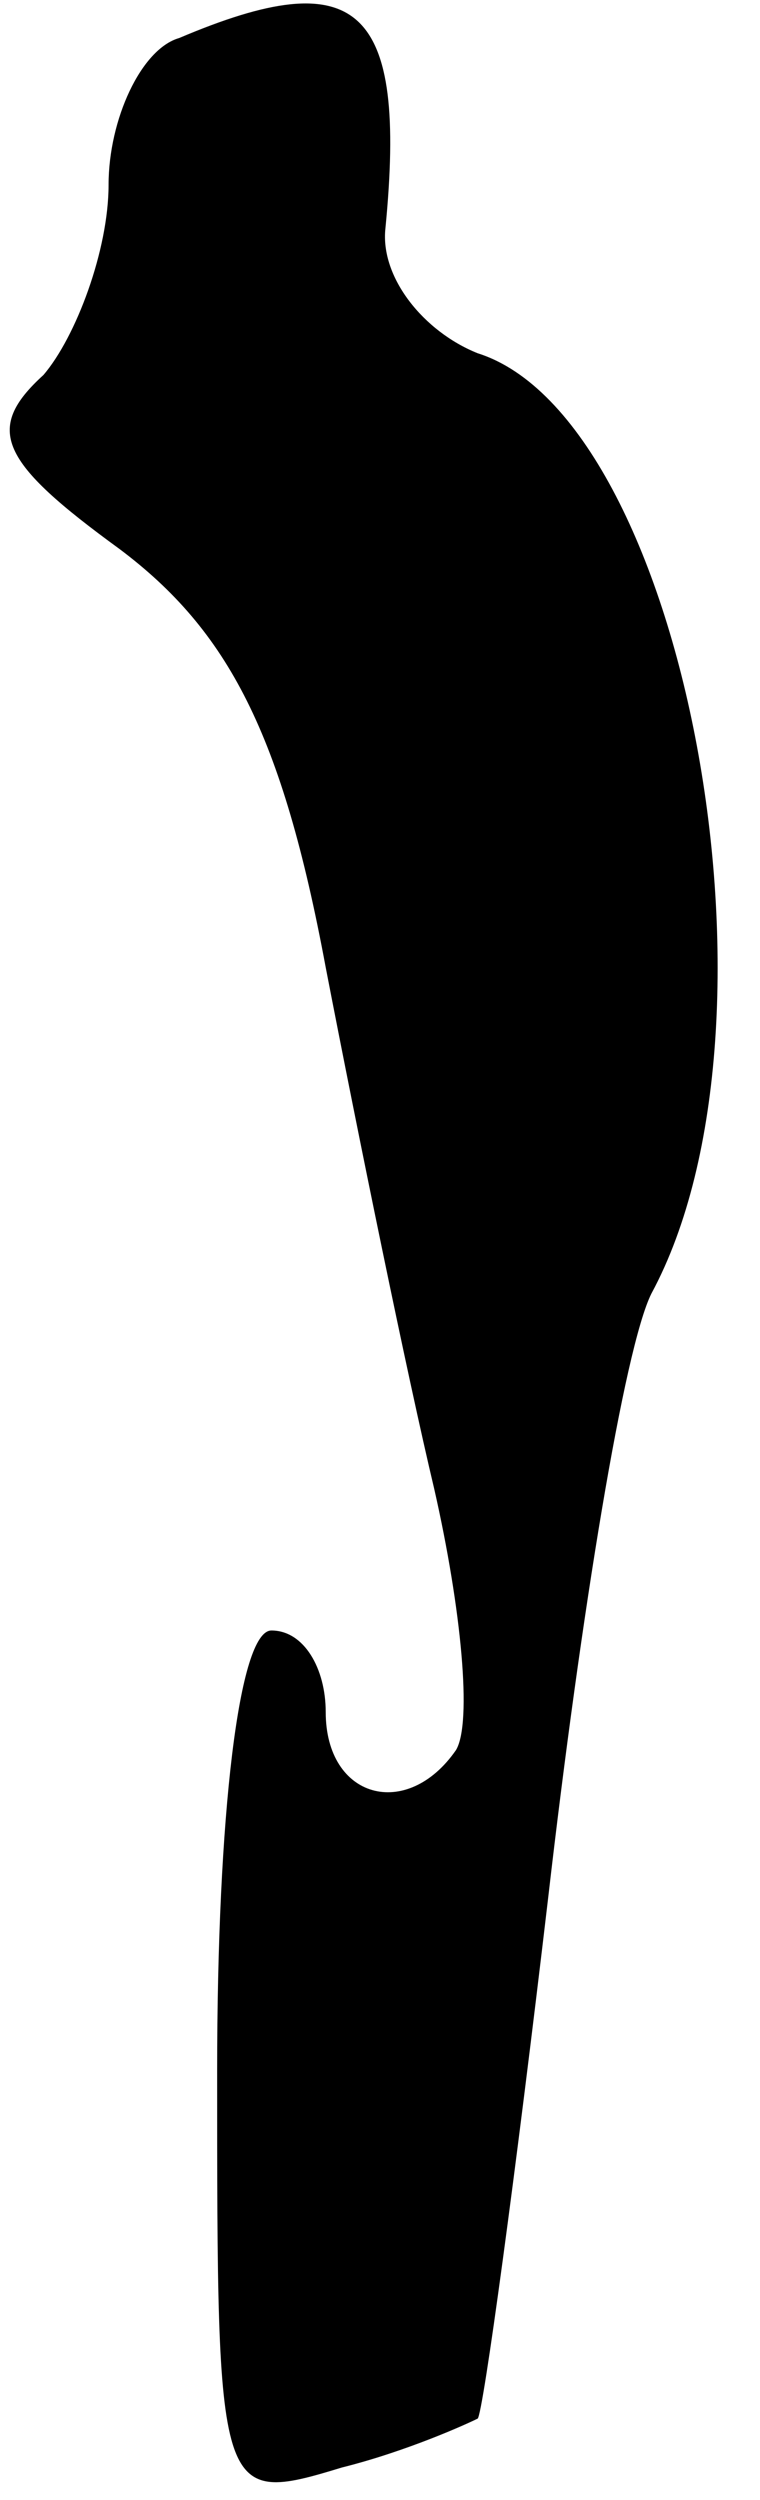<?xml version="1.0" standalone="no"?>
<!DOCTYPE svg PUBLIC "-//W3C//DTD SVG 20010904//EN"
 "http://www.w3.org/TR/2001/REC-SVG-20010904/DTD/svg10.dtd">
<svg version="1.0" xmlns="http://www.w3.org/2000/svg"
 width="14pt" height="46pt" viewBox="0 0 14 46"
 preserveAspectRatio="xMidYMid meet">
<g transform="translate(0,46) scale(0.1,-0.1)"
fill="#000000" stroke="none">
<path fill="#000000" stroke="none" d="M33 453 c-7 -2 -13 -15 -13 -27 0 -12
-6 -28 -12 -35 -11 -10 -8 -16 14 -32 20 -15 30 -34 38 -77 6 -31 15 -75 20
-96 5 -22 7 -43 4 -48 -9 -13 -24 -9 -24 7 0 8 -4 15 -10 15 -6 0 -10 -34 -10
-81 0 -79 0 -80 23 -73 12 3 23 8 25 9 1 1 7 45 13 96 6 52 14 101 19 111 27
50 6 161 -32 173 -10 4 -18 14 -17 23 4 41 -5 49 -38 35z"/>
</g>
</svg>
